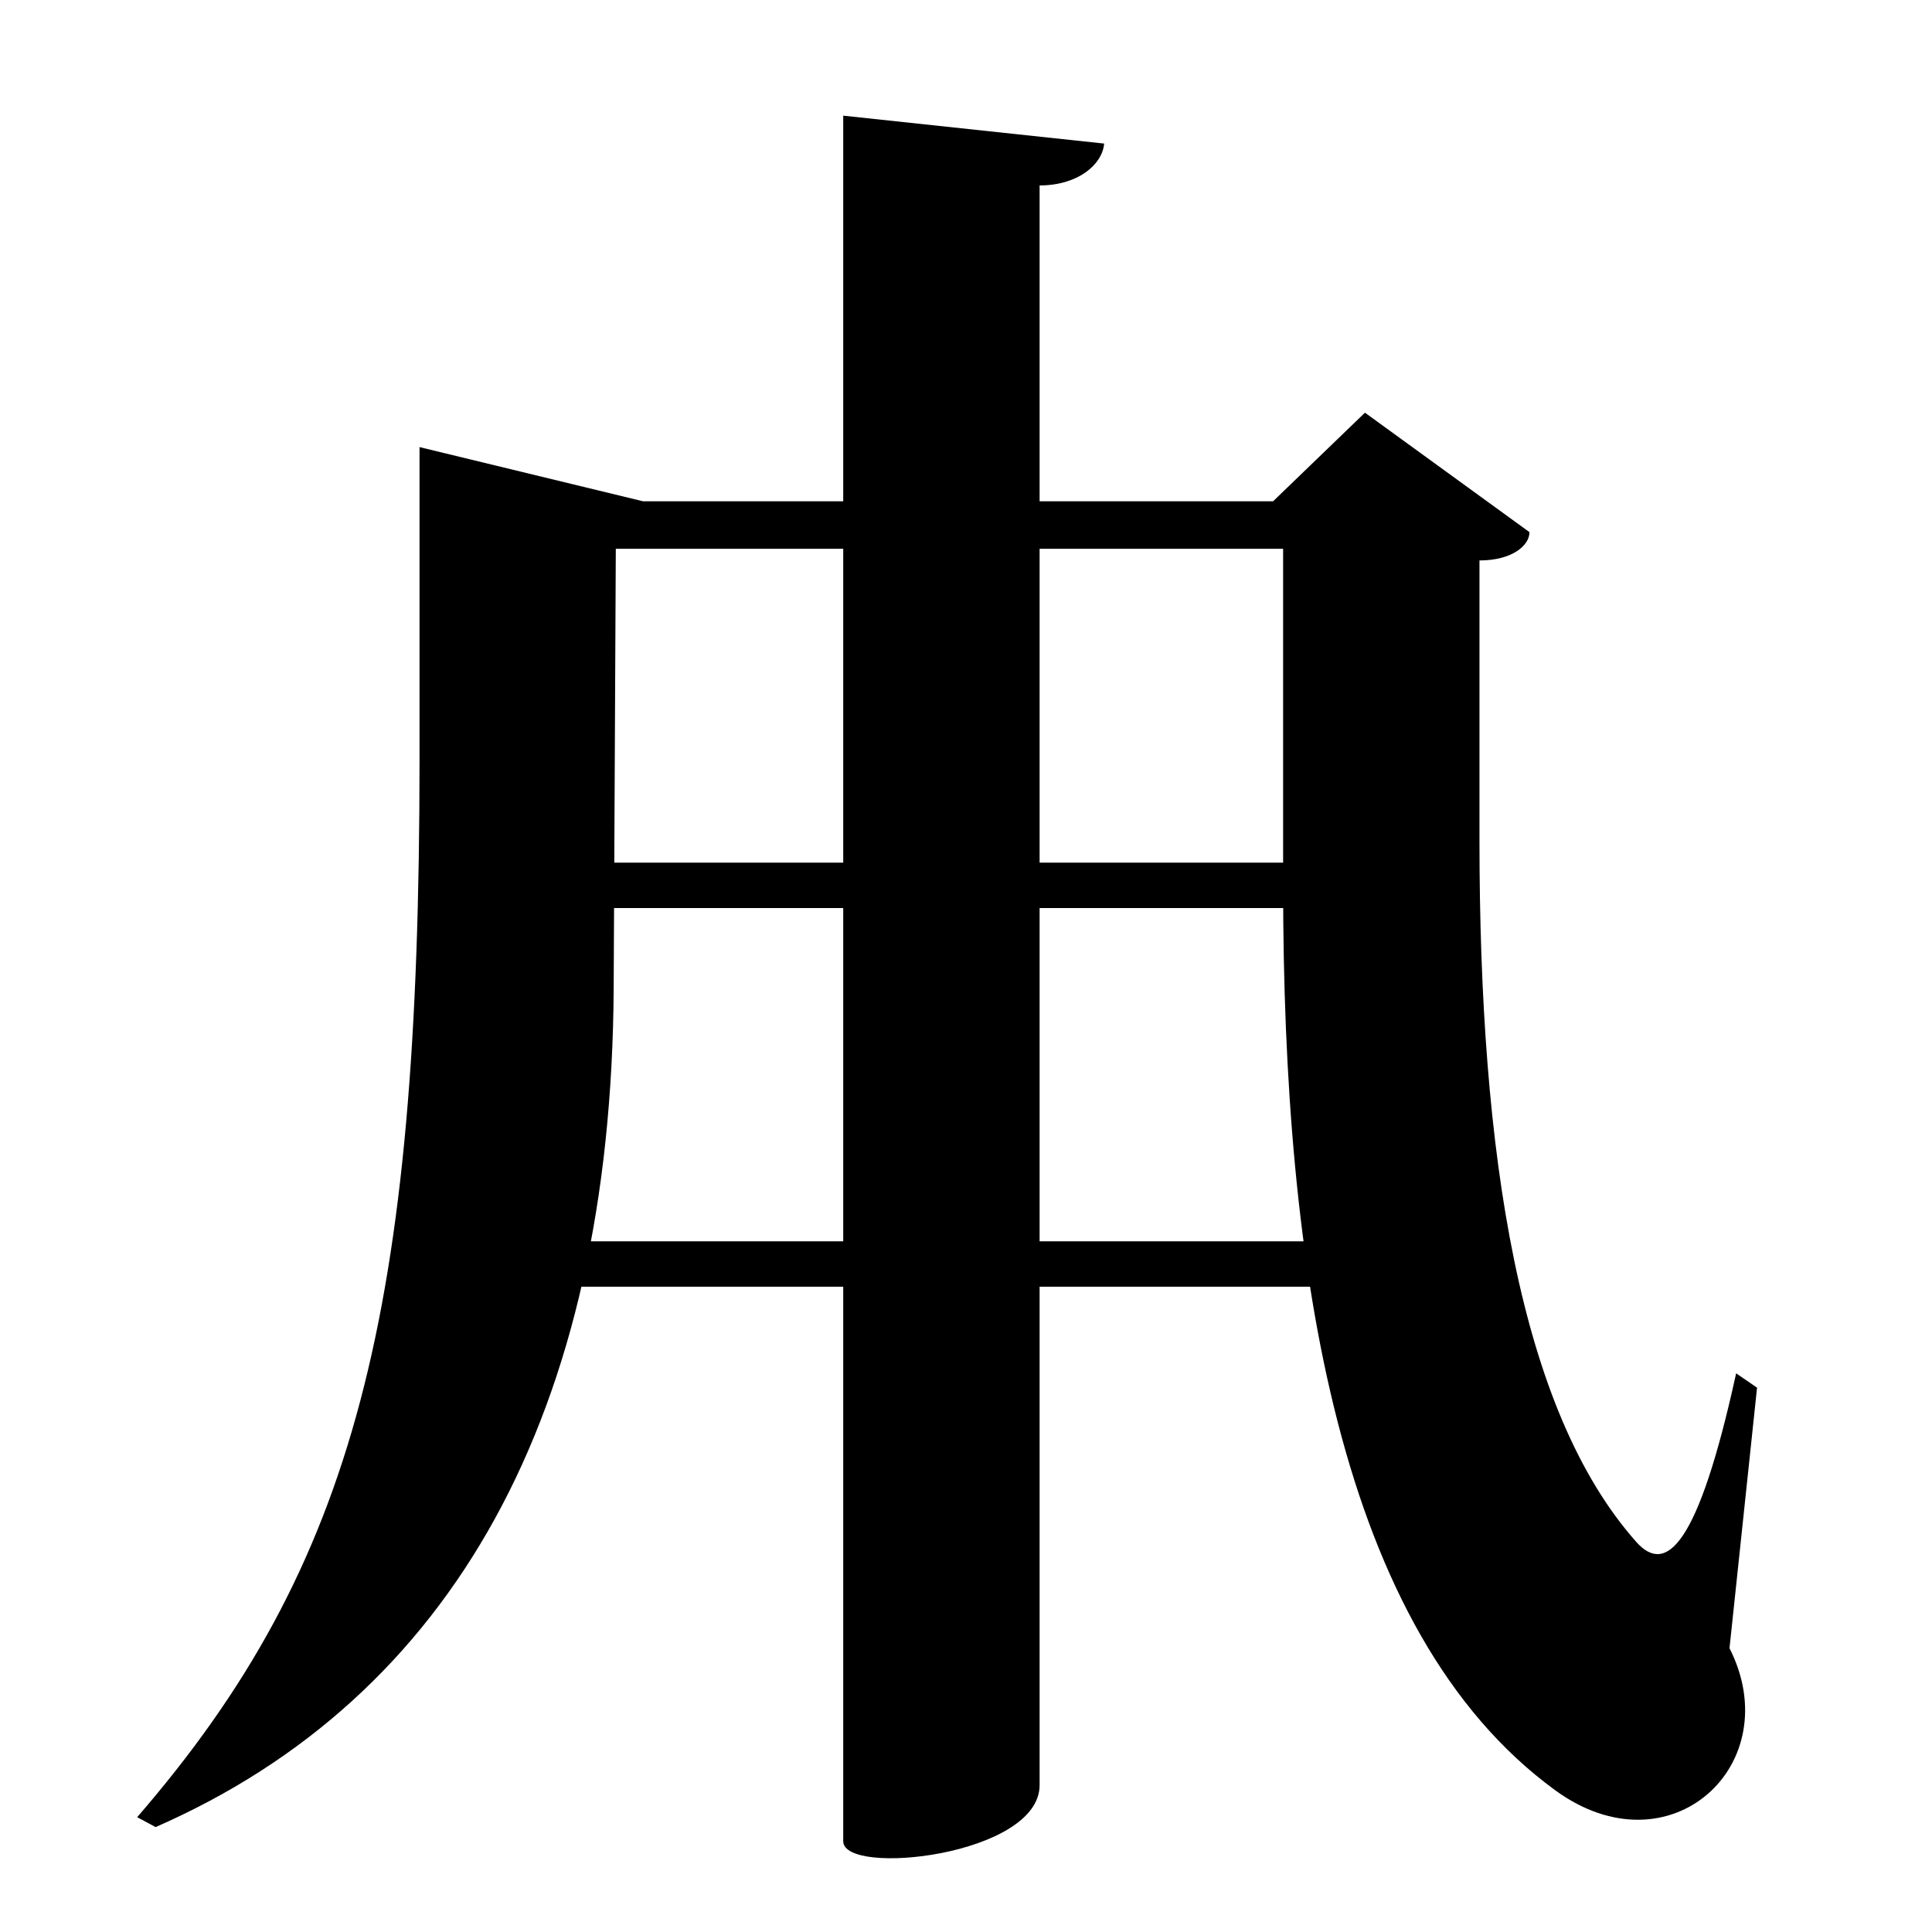 <?xml version="1.0" encoding="UTF-8" standalone="no"?>
<svg viewBox="0 0 2000 2000" version="1.1" xmlns="http://www.w3.org/2000/svg" xmlns:sodipodi="http://sodipodi.sourceforge.net/DTD/sodipodi-0.dtd">
	
      <path sodipodi:nodetypes="cscccc" id="path2000" d="m 872.9,1906 c -2e-5,36.98 203.3,15.05 203.3,-58.04 v -1656 c 39.73,1e-4 65.01,-21.67 66.81,-43.34 l -270.1,-28.89 z"></path>
      <path sodipodi:nodetypes="ccccsccsccscccccsccc" id="path2002" d="m 1413,427.2 -95.1,91.71 H 665.6 L 434.3,462.84 v 323.3 c 0,572.4 -66.3,833.86 -292.3,1095 l 19.08,10.26 C 468,1757 633.142,1463.509 635.28,1022 l 2.198,-453.9 h 690.8 v 348.7 c 0,396.7 56.92,772.5 281.7,936.5 118.9,86.7 241.3,-26.92 180.4,-147.1 l 28.52,-269.7 -21.65,-14.83 c -39.36,179.5 -72.64,209.1 -103.4,174.5 -120.7,-135.9 -162.3,-400.1 -162.3,-726.1 v -289.9 c 33.56,0 51.75,-15.29 51.75,-29.3 z"></path>
      <path sodipodi:nodetypes="cccccccccc" d="M 1405,1285 H 501 l 13.08,47.01 h 940.1 z m 0,-392 H 501 l 13.08,47.01 h 922.1 z" id="path2016"></path>
    
</svg>
